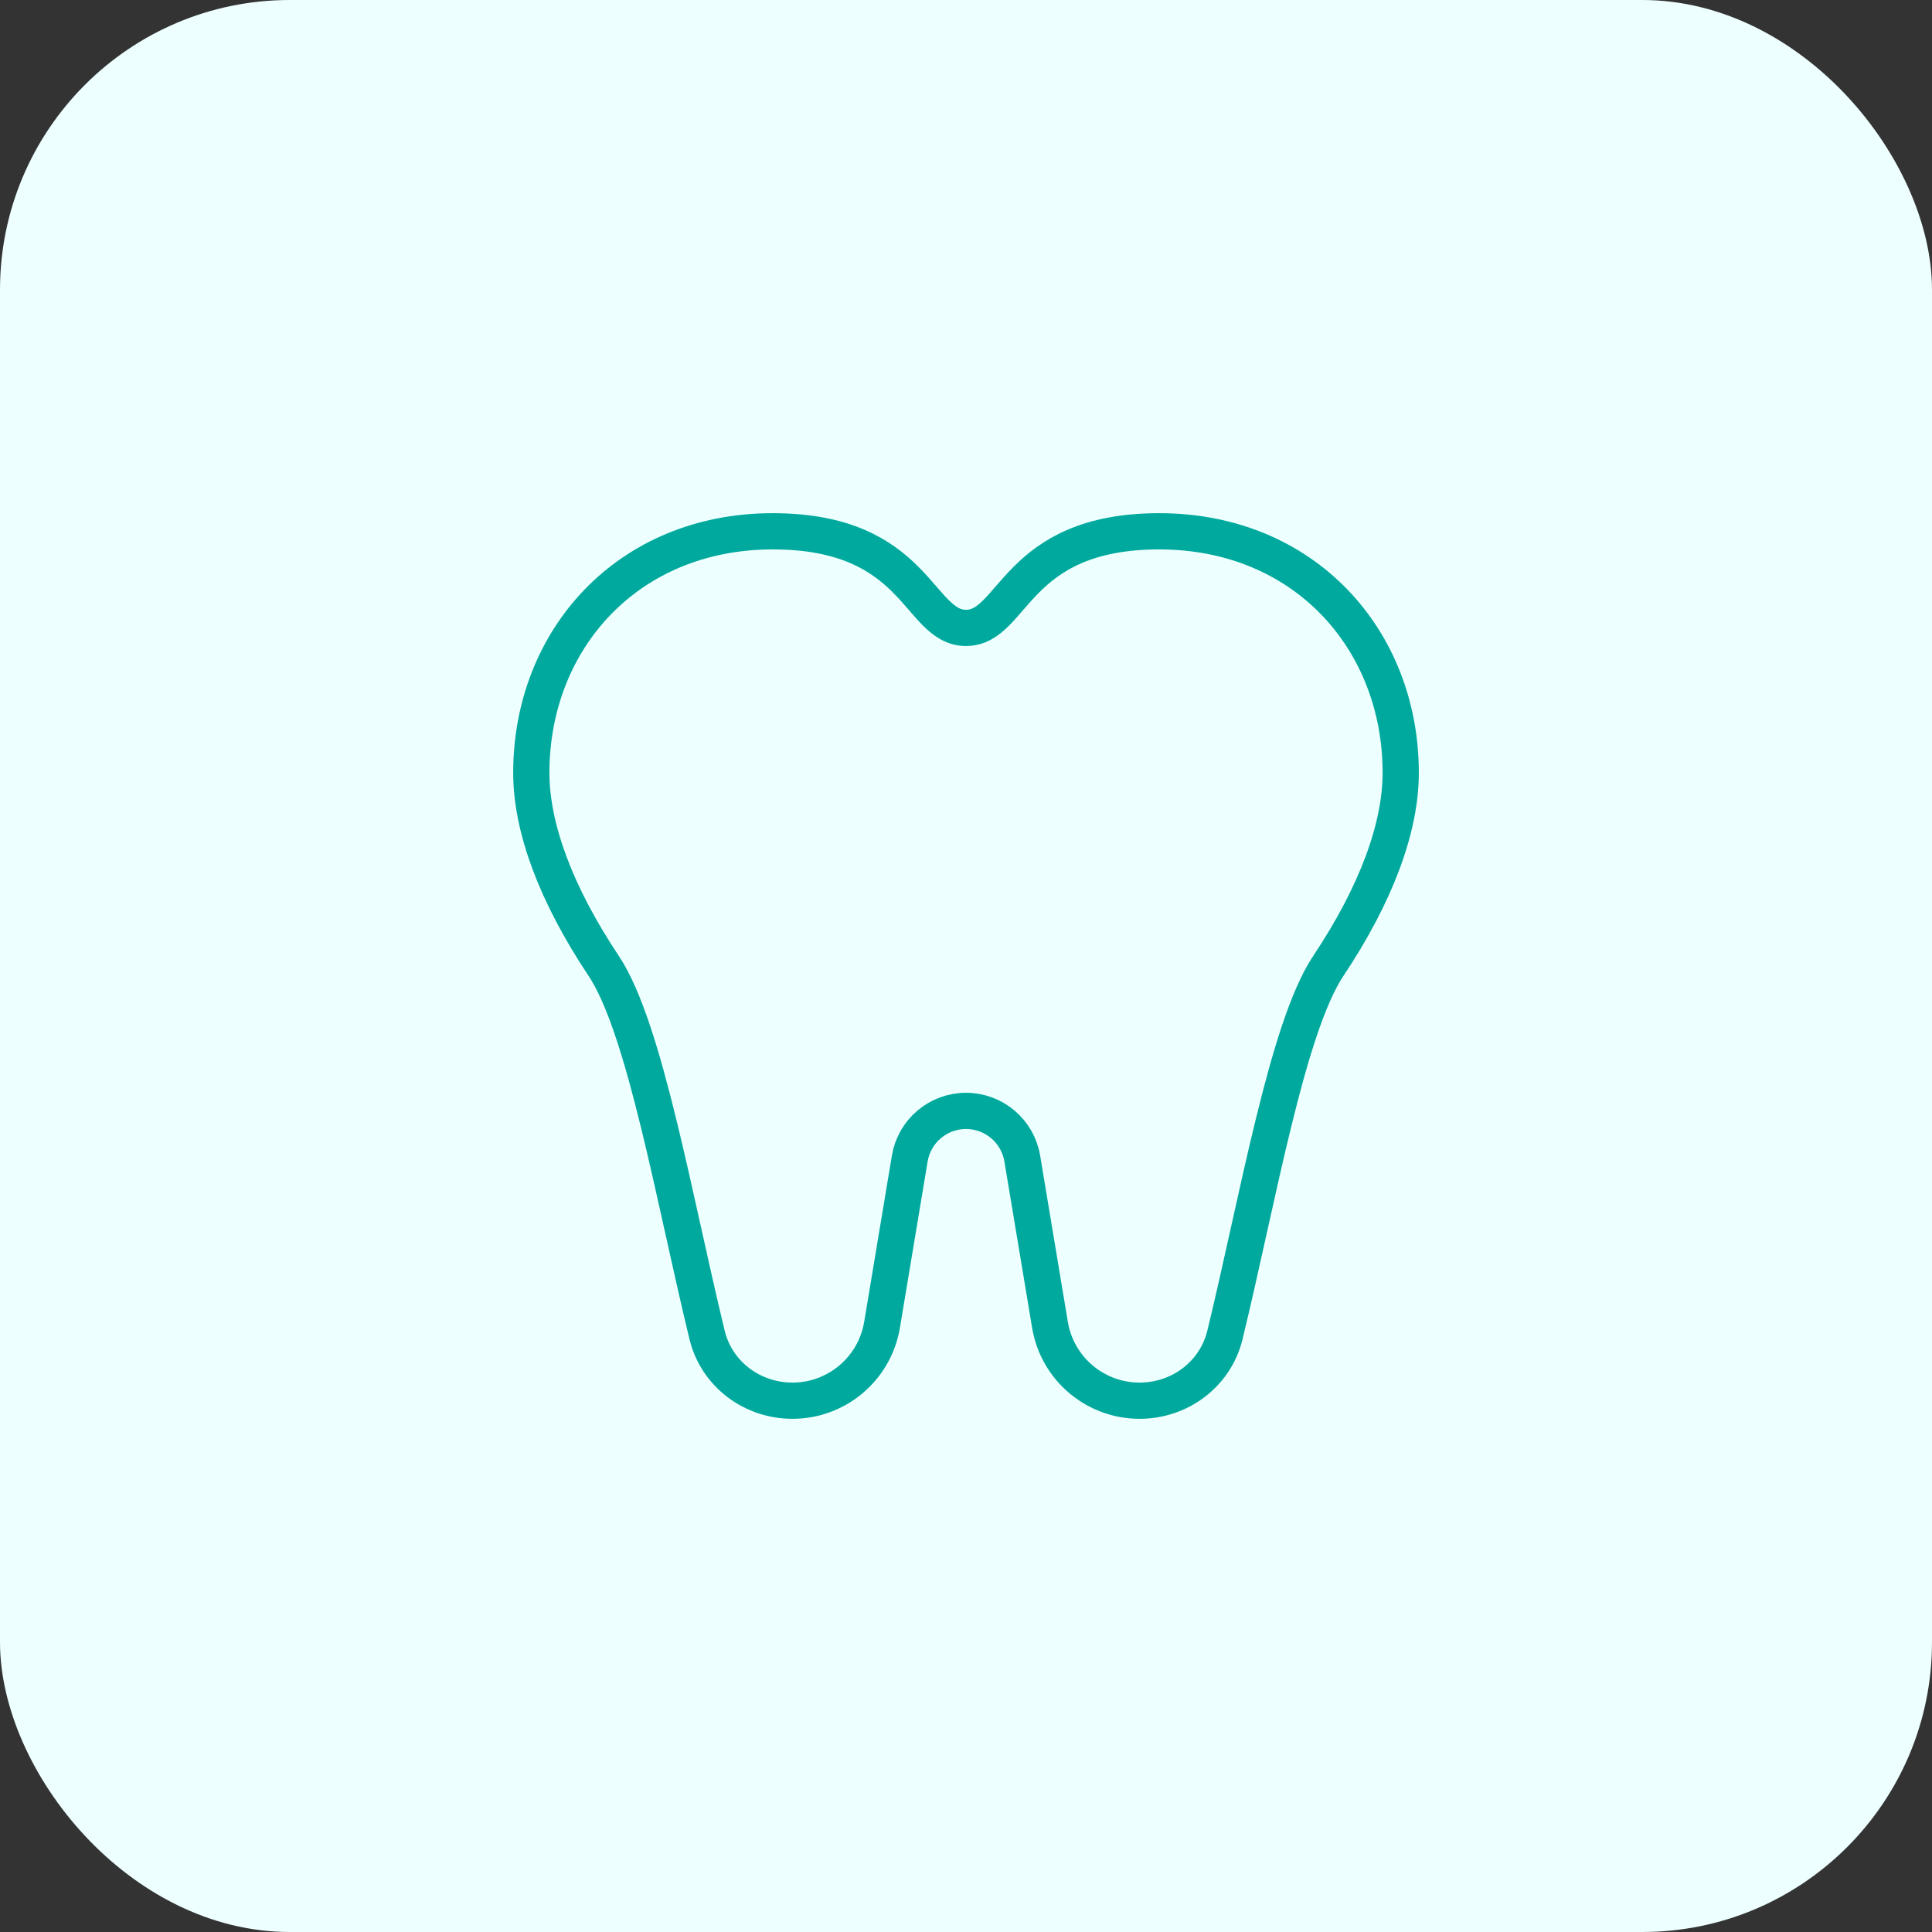 <svg width="80" height="80" viewBox="0 0 80 80" fill="none" xmlns="http://www.w3.org/2000/svg">
<rect x="0" y="0" width="80" height="80" fill="#333333" stroke="none"/>
<rect width="80" height="80" rx="12" fill="#EDFFFE"/>
<path d="M32 22C26 22 22 26.477 22 32C22 34.251 23 37 25 40C26.705 42.557 27.925 49.714 29.28 55.281C29.675 56.902 31.146 58 32.814 58C34.653 58 36.221 56.671 36.524 54.857L37.671 47.973C37.861 46.834 38.846 46 40 46C41.154 46 42.14 46.834 42.33 47.973L43.477 54.857C43.779 56.671 45.348 58 47.187 58C48.855 58 50.326 56.902 50.721 55.281C52.076 49.714 53.296 42.557 55.001 40C57.001 37 58.001 34.251 58.001 32C58.001 26.477 54.001 22 48.001 22C42.001 22 42.002 26 40.001 26C38 26 38 22 32 22Z" stroke="#00A99D" stroke-width="1.5" stroke-linecap="round" stroke-linejoin="round"/>
</svg>

